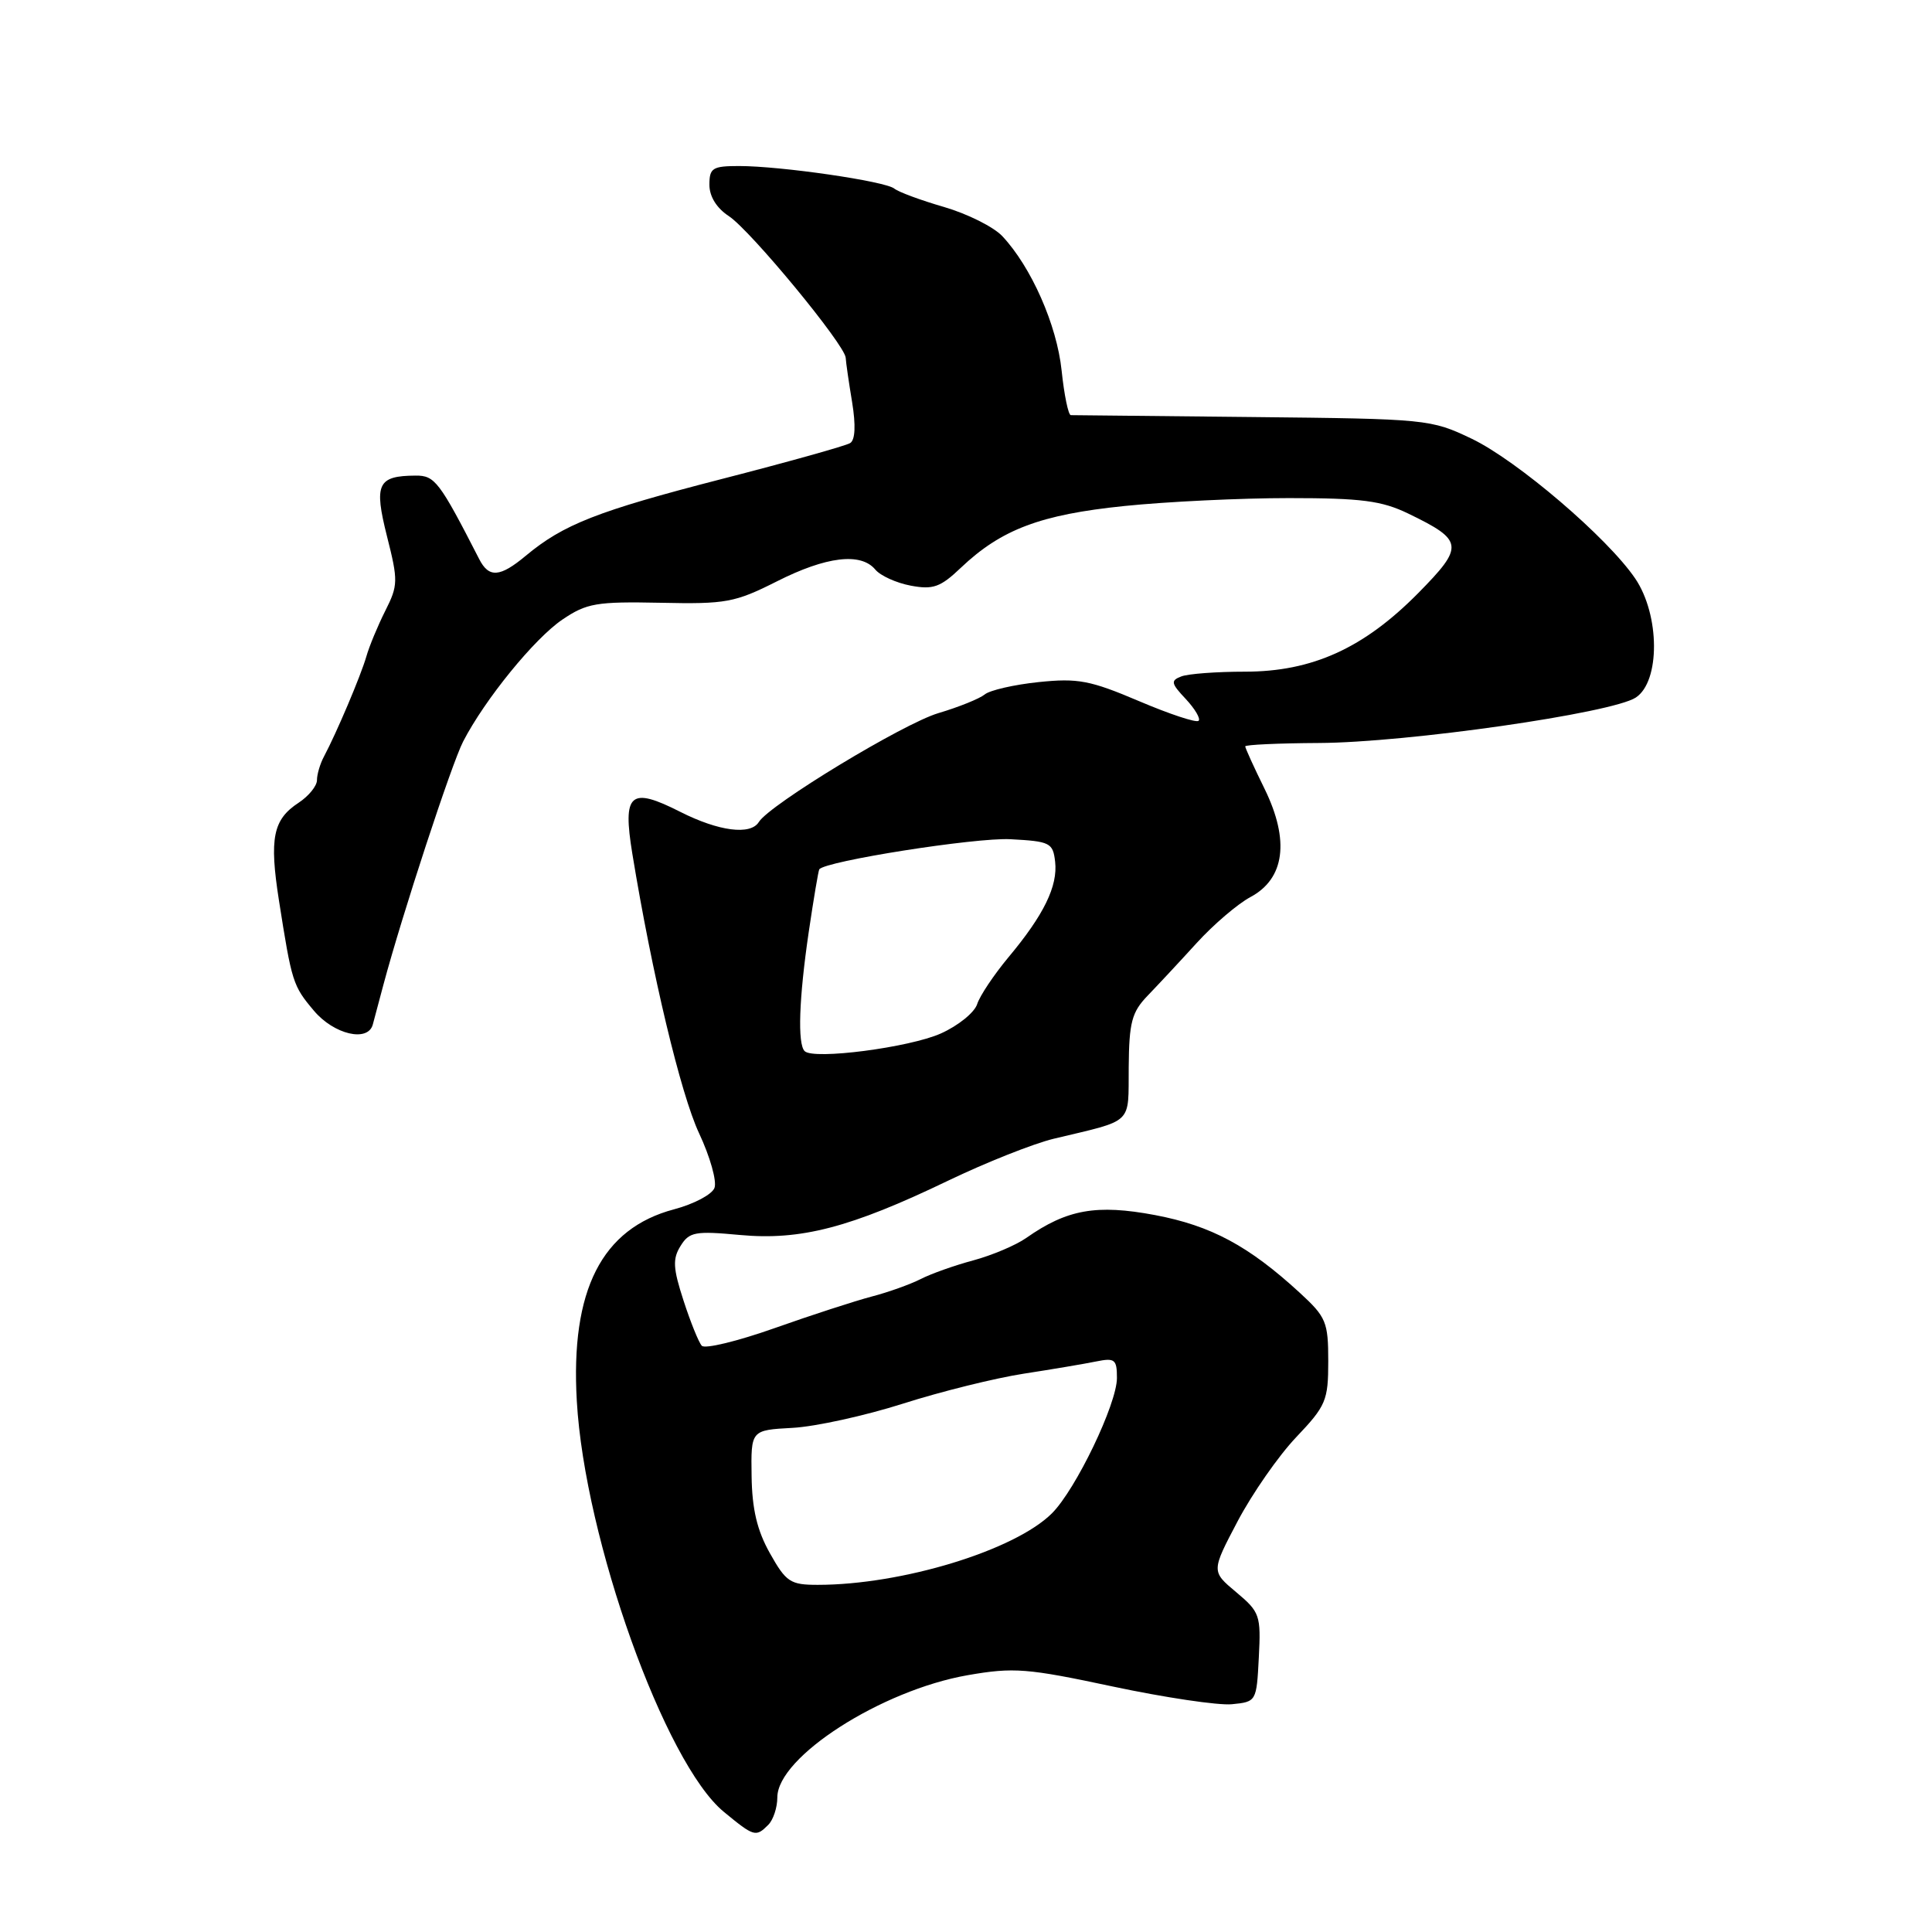 <?xml version="1.0" encoding="UTF-8" standalone="no"?>
<!DOCTYPE svg PUBLIC "-//W3C//DTD SVG 1.1//EN" "http://www.w3.org/Graphics/SVG/1.1/DTD/svg11.dtd" >
<svg xmlns="http://www.w3.org/2000/svg" xmlns:xlink="http://www.w3.org/1999/xlink" version="1.1" viewBox="0 0 256 256">
 <g >
 <path fill="currentColor"
d=" M 101.80 241.80 C 102.46 241.14 103.00 239.51 103.00 238.17 C 103.00 232.81 116.77 223.97 128.23 221.97 C 134.33 220.91 136.09 221.05 147.44 223.47 C 154.31 224.93 161.41 225.99 163.22 225.82 C 166.48 225.50 166.50 225.46 166.80 219.62 C 167.09 214.03 166.94 213.60 163.80 210.97 C 160.50 208.21 160.50 208.21 164.00 201.56 C 165.93 197.91 169.41 192.90 171.75 190.44 C 175.71 186.27 176.00 185.58 176.00 180.37 C 176.00 175.18 175.73 174.52 172.25 171.32 C 165.46 165.08 160.48 162.41 153.03 161.00 C 145.30 159.55 141.39 160.24 135.99 164.03 C 134.61 165.00 131.46 166.33 128.99 167.00 C 126.52 167.66 123.38 168.77 122.00 169.48 C 120.62 170.18 117.70 171.23 115.50 171.80 C 113.30 172.38 107.50 174.26 102.62 175.99 C 97.73 177.72 93.40 178.77 92.99 178.32 C 92.58 177.87 91.49 175.17 90.57 172.33 C 89.17 168.03 89.11 166.80 90.18 165.09 C 91.33 163.23 92.12 163.09 98.04 163.64 C 106.09 164.39 112.69 162.67 125.62 156.45 C 130.63 154.04 136.93 151.54 139.62 150.89 C 150.34 148.32 149.49 149.13 149.56 141.39 C 149.61 135.46 149.97 134.11 152.06 131.94 C 153.40 130.55 156.33 127.41 158.56 124.96 C 160.80 122.50 164.00 119.77 165.68 118.87 C 170.24 116.44 170.91 111.37 167.57 104.54 C 166.15 101.66 165.00 99.12 165.00 98.90 C 165.00 98.68 169.39 98.48 174.75 98.45 C 186.43 98.40 213.59 94.50 216.75 92.43 C 220.00 90.30 219.96 81.50 216.67 76.65 C 213.00 71.25 201.05 61.03 195.00 58.13 C 189.60 55.55 189.09 55.50 166.00 55.26 C 153.07 55.13 142.23 55.01 141.89 55.01 C 141.56 55.00 141.01 52.35 140.67 49.10 C 140.04 43.06 136.65 35.38 132.81 31.29 C 131.65 30.06 128.18 28.33 125.10 27.43 C 122.02 26.54 119.05 25.44 118.50 24.99 C 117.30 24.01 103.47 22.00 97.93 22.00 C 94.41 22.00 94.00 22.26 94.00 24.48 C 94.00 26.04 94.96 27.58 96.58 28.64 C 99.45 30.53 111.97 45.69 112.06 47.41 C 112.09 48.01 112.47 50.65 112.91 53.29 C 113.41 56.36 113.32 58.30 112.65 58.71 C 112.08 59.07 104.39 61.22 95.56 63.49 C 79.15 67.72 74.65 69.49 69.67 73.64 C 66.24 76.50 64.78 76.61 63.49 74.07 C 58.22 63.79 57.62 63.00 55.07 63.02 C 50.03 63.05 49.53 64.12 51.28 71.07 C 52.77 76.95 52.75 77.57 51.06 80.92 C 50.07 82.89 48.93 85.62 48.54 87.00 C 47.80 89.56 44.59 97.12 42.93 100.24 C 42.42 101.19 42.00 102.60 42.00 103.37 C 42.00 104.14 40.91 105.48 39.58 106.36 C 36.17 108.59 35.67 111.05 36.96 119.30 C 38.67 130.18 38.80 130.61 41.59 133.92 C 44.25 137.08 48.76 138.14 49.40 135.75 C 49.58 135.06 50.21 132.70 50.80 130.50 C 53.29 121.18 59.84 101.22 61.37 98.25 C 64.26 92.66 70.83 84.59 74.53 82.09 C 77.74 79.92 79.03 79.70 87.51 79.87 C 96.20 80.06 97.37 79.84 102.93 77.04 C 109.49 73.72 114.07 73.18 115.98 75.47 C 116.65 76.28 118.76 77.24 120.67 77.60 C 123.64 78.16 124.61 77.81 127.32 75.23 C 132.67 70.15 137.86 68.19 148.97 67.05 C 154.60 66.47 164.42 66.00 170.79 66.00 C 180.42 66.00 183.08 66.35 186.60 68.05 C 193.96 71.61 194.05 72.37 187.92 78.59 C 180.70 85.90 173.87 89.00 164.96 89.00 C 161.22 89.00 157.43 89.28 156.53 89.63 C 155.09 90.18 155.16 90.54 157.12 92.62 C 158.34 93.93 159.11 95.23 158.82 95.51 C 158.53 95.80 154.98 94.63 150.92 92.90 C 144.45 90.15 142.83 89.84 137.63 90.38 C 134.37 90.72 131.15 91.46 130.48 92.02 C 129.81 92.57 127.05 93.69 124.35 94.49 C 119.69 95.87 101.98 106.61 100.55 108.92 C 99.45 110.70 95.24 110.15 90.15 107.58 C 83.49 104.20 82.47 105.09 83.79 113.14 C 86.39 129.03 90.20 144.98 92.63 150.16 C 94.09 153.27 95.01 156.53 94.67 157.41 C 94.34 158.28 91.93 159.55 89.32 160.24 C 79.73 162.78 75.58 170.95 76.43 185.64 C 77.47 203.94 88.10 233.64 95.90 240.07 C 99.93 243.39 100.15 243.45 101.80 241.80 Z  M 102.02 205.82 C 100.32 202.80 99.65 199.97 99.59 195.57 C 99.50 189.50 99.50 189.50 105.00 189.20 C 108.03 189.04 114.62 187.59 119.65 185.99 C 124.69 184.38 131.89 182.60 135.65 182.02 C 139.42 181.44 143.74 180.71 145.25 180.40 C 147.72 179.90 148.00 180.12 148.00 182.59 C 148.00 186.02 142.56 197.34 139.40 200.51 C 134.48 205.43 119.53 210.00 108.35 210.00 C 104.72 210.00 104.16 209.63 102.02 205.82 Z  M 106.62 139.28 C 105.66 138.33 105.87 132.29 107.16 123.50 C 107.81 119.10 108.44 115.36 108.56 115.19 C 109.35 114.10 129.26 110.96 133.88 111.20 C 139.15 111.48 139.52 111.67 139.81 114.18 C 140.18 117.41 138.32 121.23 133.62 126.85 C 131.70 129.16 129.83 131.95 129.48 133.05 C 129.13 134.16 126.97 135.91 124.67 136.94 C 120.51 138.80 107.79 140.46 106.62 139.28 Z "/>
</g>
</svg>